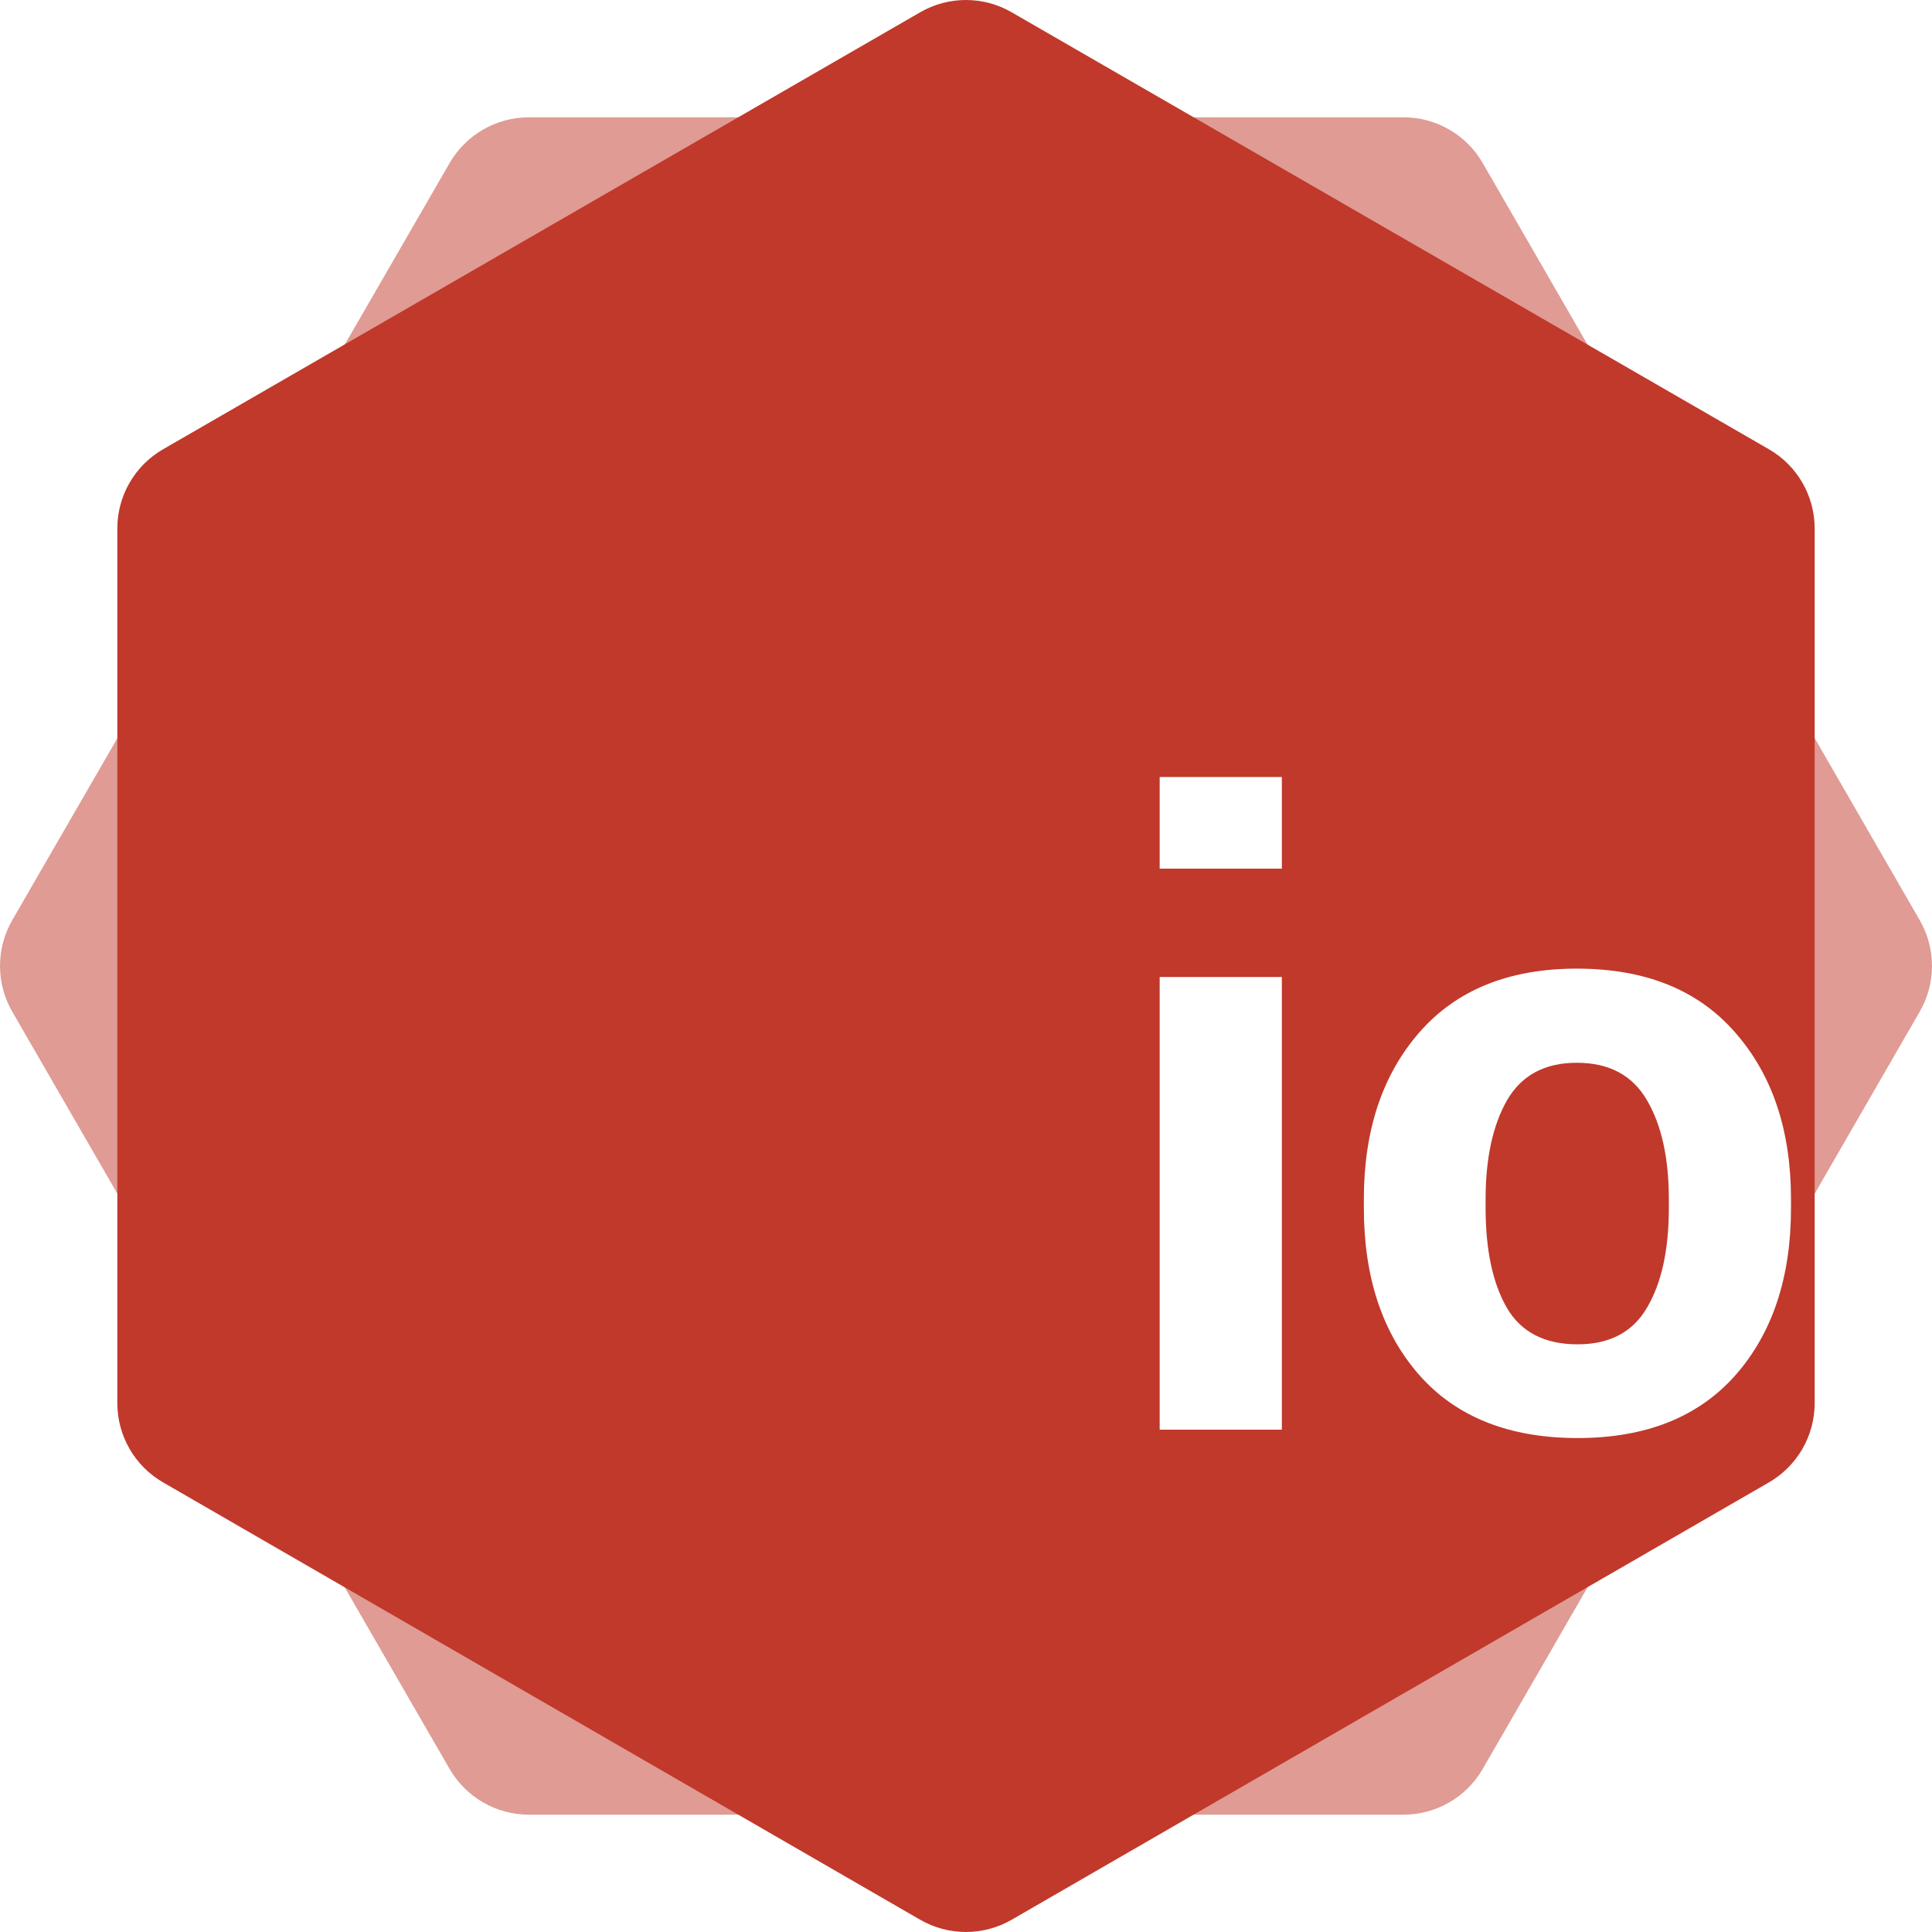 <svg xmlns="http://www.w3.org/2000/svg" xmlns:svg="http://www.w3.org/2000/svg" id="svg4619" width="300" height="300" version="1.1"><g id="layer1" transform="translate(0,-752.362)"><rect id="rect5225" width="300" height="300" x="0" y="752.362" style="fill:#fff;fill-opacity:1;fill-rule:nonzero;stroke:none"/><rect style="fill:#000;fill-opacity:1;fill-rule:nonzero;stroke:none" id="rect4713" width="300" height="300" x="300" y="752.362"/><g id="g4694"><g id="g5246"><path style="fill:#c0392b;fill-opacity:.5;fill-rule:evenodd;stroke:none" id="path4611" d="m 298.097,895.253 c 2.537,4.39 2.537,9.804 0,14.193 l -67.858,117.593 c -2.534,4.397 -7.222,7.104 -12.301,7.104 l -135.819,0 c -5.076,0 -9.76,-2.707 -12.302,-7.096 L 1.903,909.454 c -2.537,-4.397 -2.537,-9.811 0,-14.208 L 69.816,777.682 c 2.541,-4.395 7.226,-7.102 12.302,-7.102 l 135.827,0 c 5.072,0 9.759,2.707 12.294,7.104 l 67.858,117.568"/><path id="path4613" d="m 142.891,754.265 c 4.39,-2.537 9.804,-2.537 14.193,0 l 117.593,67.858 c 4.397,2.534 7.104,7.222 7.104,12.301 l 0,135.819 c 0,5.076 -2.707,9.76 -7.097,12.302 l -117.593,67.913 c -4.397,2.537 -9.811,2.537 -14.209,0 L 25.32,982.546 c -4.395,-2.541 -7.101,-7.226 -7.101,-12.302 l 0,-135.827 c 0,-5.072 2.707,-9.759 7.104,-12.294 L 142.891,754.265" style="fill:#c0392b;fill-opacity:1;fill-rule:evenodd;stroke:none"/><g style="font-size:105.425px;font-style:normal;font-variant:normal;font-weight:400;font-stretch:normal;line-height:125%;letter-spacing:0;word-spacing:0;fill:#fff;fill-opacity:1;stroke:none;font-family:Monospace;-inkscape-font-specification:Monospace" id="text4615" transform="matrix(1.262,0,0,1.262,-62.14,-246.732)"><path style="font-weight:700;fill:#fff;font-family:Roboto;-inkscape-font-specification:Roboto Bold" id="path4688" d="m 206.961,967.586 -15.031,0 0,-55.698 15.031,0 0,55.698 m 0,-69.031 -15.031,0 0,-11.273 15.031,0 0,11.273"/><path style="font-weight:700;fill:#fff;font-family:Roboto;-inkscape-font-specification:Roboto Bold" id="path4690" d="m 217.051,939.222 c 0,-8.477 2.282,-15.323 6.846,-20.539 4.564,-5.216 11.016,-7.824 19.355,-7.825 8.408,6e-5 14.894,2.608 19.458,7.825 4.599,5.216 6.898,12.063 6.898,20.539 l 0,1.081 c -6e-5,8.545 -2.282,15.409 -6.846,20.591 -4.564,5.148 -11.033,7.722 -19.407,7.722 -8.408,0 -14.894,-2.574 -19.458,-7.722 -4.564,-5.182 -6.846,-12.046 -6.846,-20.591 l 0,-1.081 m 14.98,1.081 c -2e-5,5.182 0.875,9.283 2.625,12.303 1.75,2.986 4.65,4.479 8.7,4.479 3.947,10e-6 6.795,-1.51 8.545,-4.53 1.784,-3.02 2.677,-7.104 2.677,-12.252 l 0,-1.081 c -5e-5,-5.045 -0.892,-9.094 -2.677,-12.149 -1.785,-3.089 -4.667,-4.633 -8.648,-4.633 -3.947,5e-5 -6.812,1.544 -8.597,4.633 -1.75,3.089 -2.625,7.138 -2.625,12.149 l 0,1.081"/></g></g><g id="g5253" transform="translate(300,0)"><path id="path5255" d="m 298.097,895.253 c 2.537,4.39 2.537,9.804 0,14.193 l -67.858,117.593 c -2.534,4.397 -7.222,7.104 -12.301,7.104 l -135.819,0 c -5.076,0 -9.76,-2.707 -12.302,-7.096 L 1.903,909.454 c -2.537,-4.397 -2.537,-9.811 0,-14.208 L 69.816,777.682 c 2.541,-4.395 7.226,-7.102 12.302,-7.102 l 135.827,0 c 5.072,0 9.759,2.707 12.294,7.104 l 67.858,117.568" style="fill:#c0392b;fill-opacity:.5;fill-rule:evenodd;stroke:none"/><path style="fill:#c0392b;fill-opacity:1;fill-rule:evenodd;stroke:none" id="path5257" d="m 142.891,754.265 c 4.39,-2.537 9.804,-2.537 14.193,0 l 117.593,67.858 c 4.397,2.534 7.104,7.222 7.104,12.301 l 0,135.819 c 0,5.076 -2.707,9.76 -7.097,12.302 l -117.593,67.913 c -4.397,2.537 -9.811,2.537 -14.209,0 L 25.32,982.546 c -4.395,-2.541 -7.101,-7.226 -7.101,-12.302 l 0,-135.827 c 0,-5.072 2.707,-9.759 7.104,-12.294 L 142.891,754.265"/><g id="g5259" transform="matrix(1.262,0,0,1.262,-62.14,-246.732)" style="font-size:105.425px;font-style:normal;font-variant:normal;font-weight:400;font-stretch:normal;line-height:125%;letter-spacing:0;word-spacing:0;fill:#fff;fill-opacity:1;stroke:none;font-family:Monospace;-inkscape-font-specification:Monospace"><path id="path5261" d="m 206.961,967.586 -15.031,0 0,-55.698 15.031,0 0,55.698 m 0,-69.031 -15.031,0 0,-11.273 15.031,0 0,11.273" style="font-weight:700;fill:#fff;font-family:Roboto;-inkscape-font-specification:Roboto Bold"/><path id="path5263" d="m 217.051,939.222 c 0,-8.477 2.282,-15.323 6.846,-20.539 4.564,-5.216 11.016,-7.824 19.355,-7.825 8.408,6e-5 14.894,2.608 19.458,7.825 4.599,5.216 6.898,12.063 6.898,20.539 l 0,1.081 c -6e-5,8.545 -2.282,15.409 -6.846,20.591 -4.564,5.148 -11.033,7.722 -19.407,7.722 -8.408,0 -14.894,-2.574 -19.458,-7.722 -4.564,-5.182 -6.846,-12.046 -6.846,-20.591 l 0,-1.081 m 14.98,1.081 c -2e-5,5.182 0.875,9.283 2.625,12.303 1.75,2.986 4.65,4.479 8.7,4.479 3.947,10e-6 6.795,-1.51 8.545,-4.53 1.784,-3.02 2.677,-7.104 2.677,-12.252 l 0,-1.081 c -5e-5,-5.045 -0.892,-9.094 -2.677,-12.149 -1.785,-3.089 -4.667,-4.633 -8.648,-4.633 -3.947,5e-5 -6.812,1.544 -8.597,4.633 -1.75,3.089 -2.625,7.138 -2.625,12.149 l 0,1.081" style="font-weight:700;fill:#fff;font-family:Roboto;-inkscape-font-specification:Roboto Bold"/></g></g></g></g></svg>